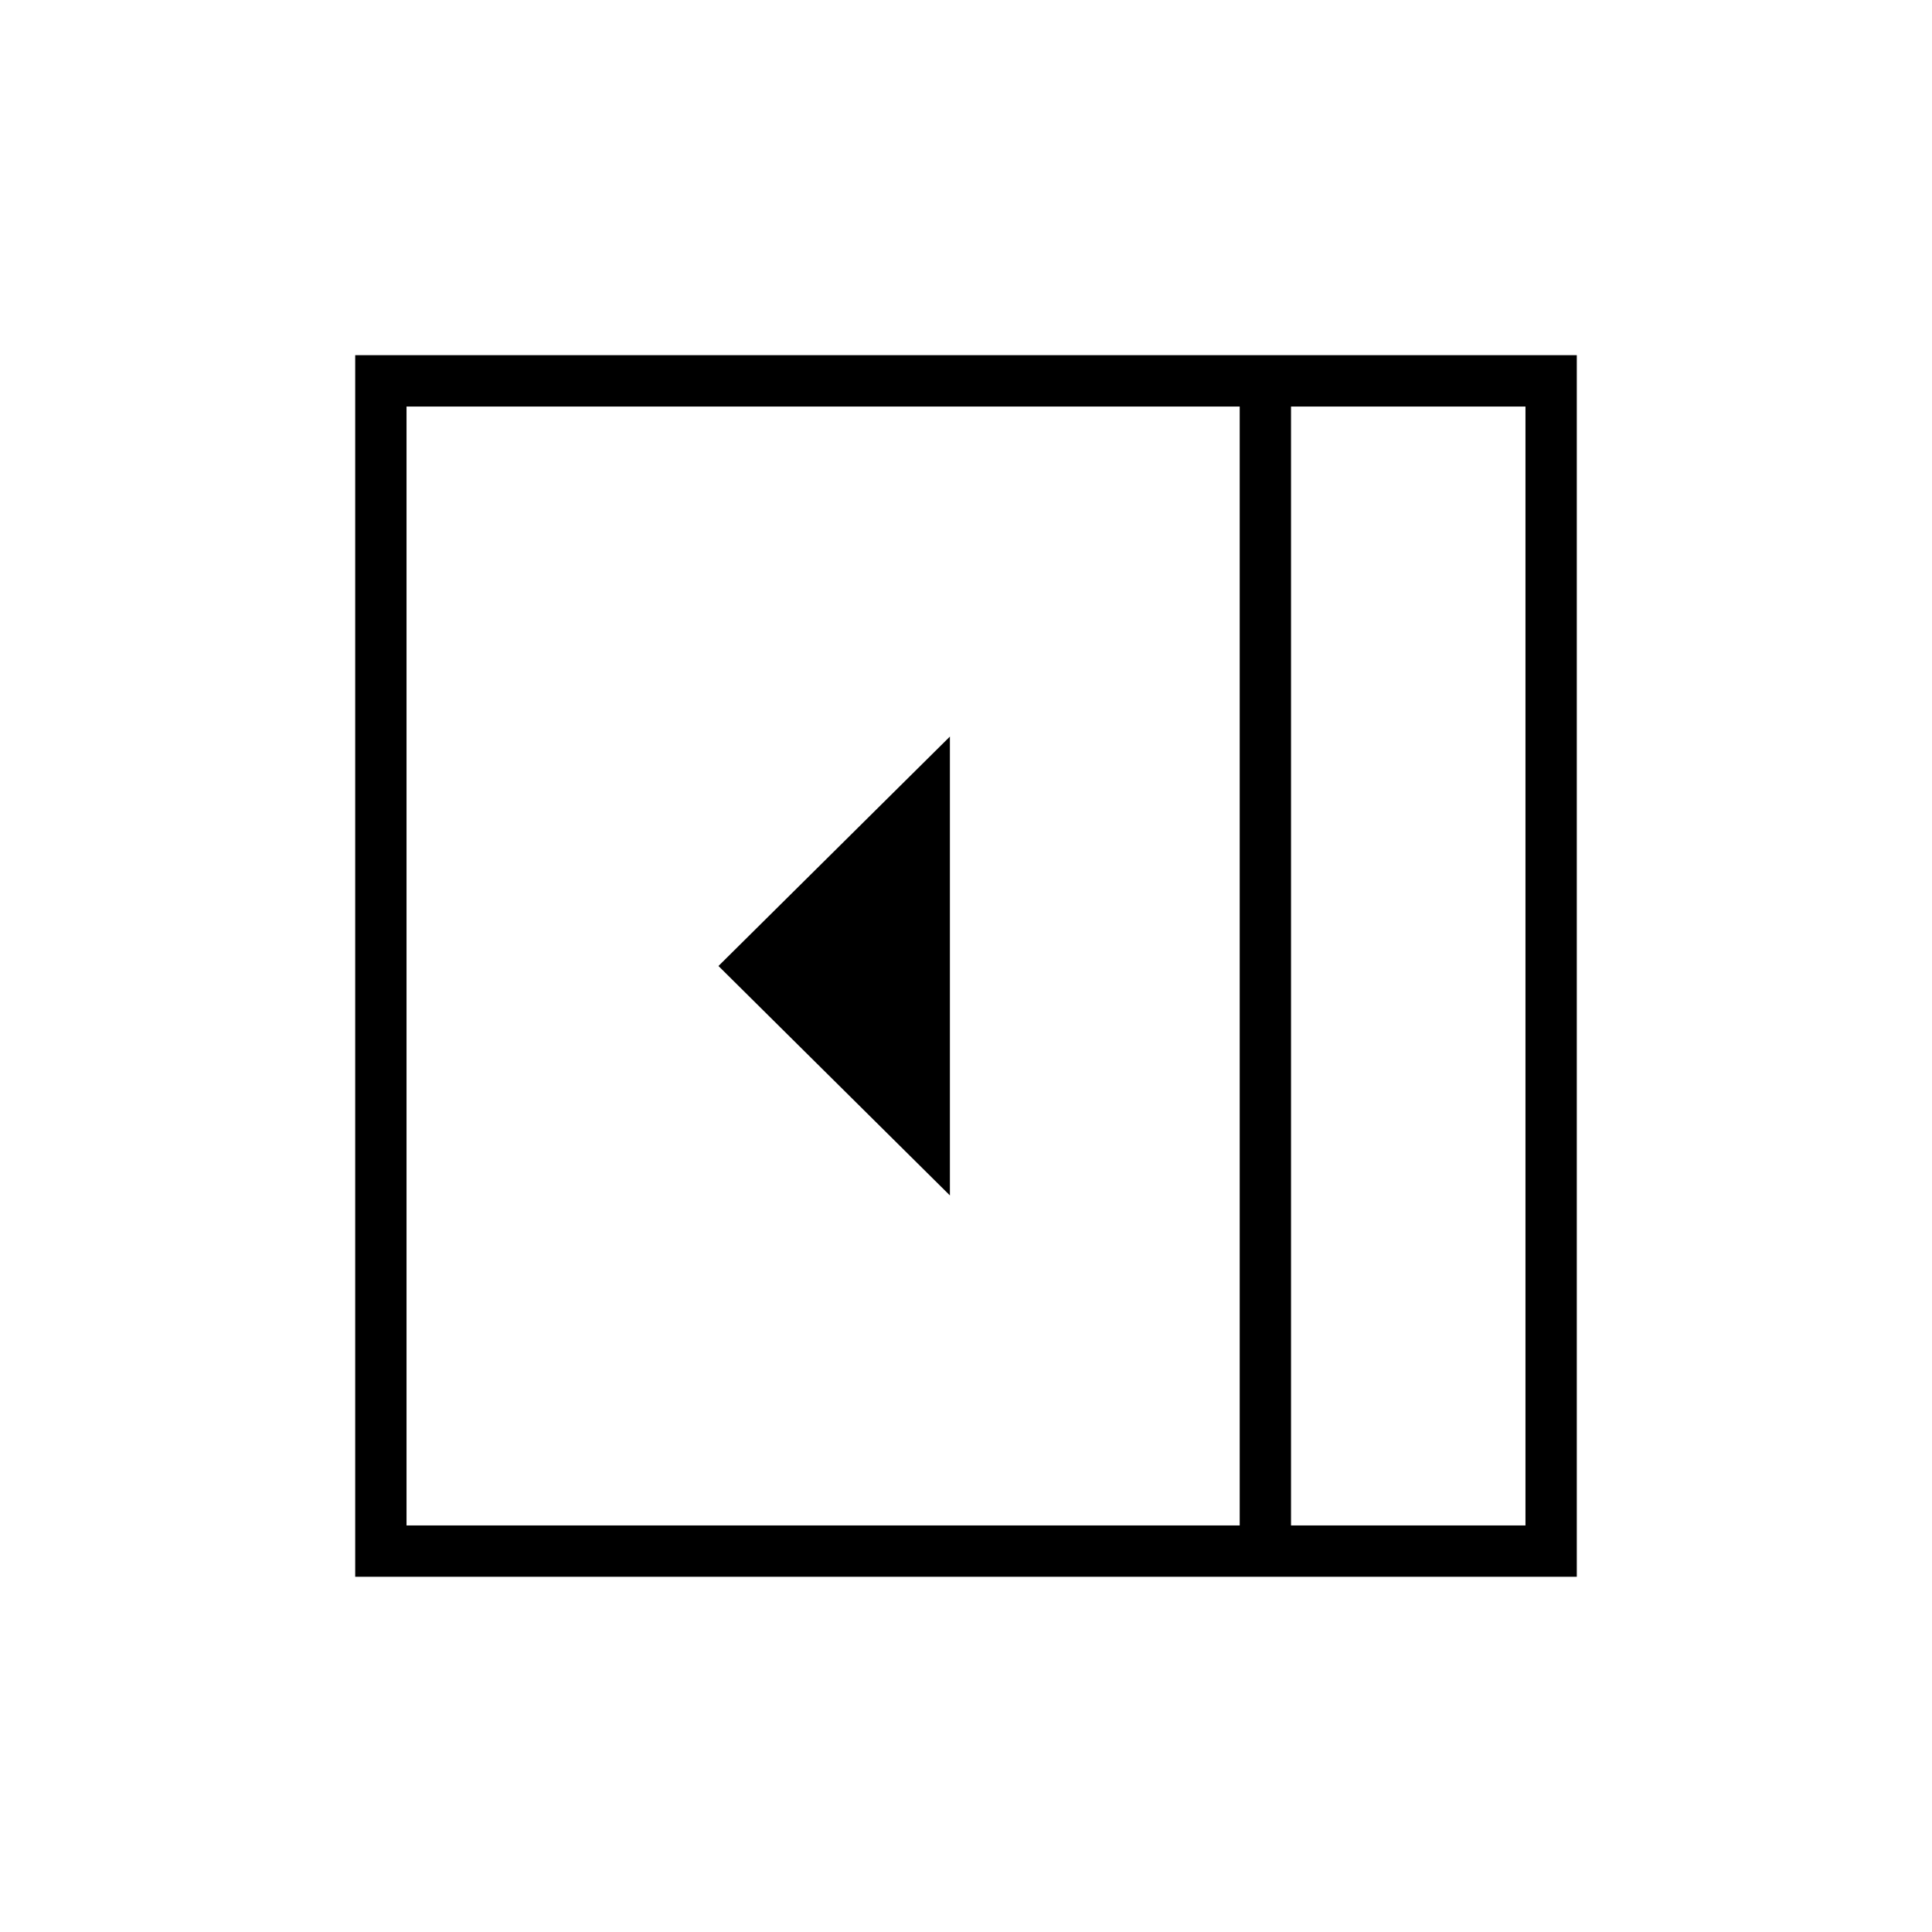 <svg xmlns="http://www.w3.org/2000/svg" height="24" viewBox="0 96 960 960" width="24"><path d="M472 690V462L357 576l115 114Zm169.5 164H758V298H641.5v556ZM202 854h414V298H202v556Zm439.5 0H758 641.5Zm-465 25.5v-607h607v607h-607Z"/></svg>